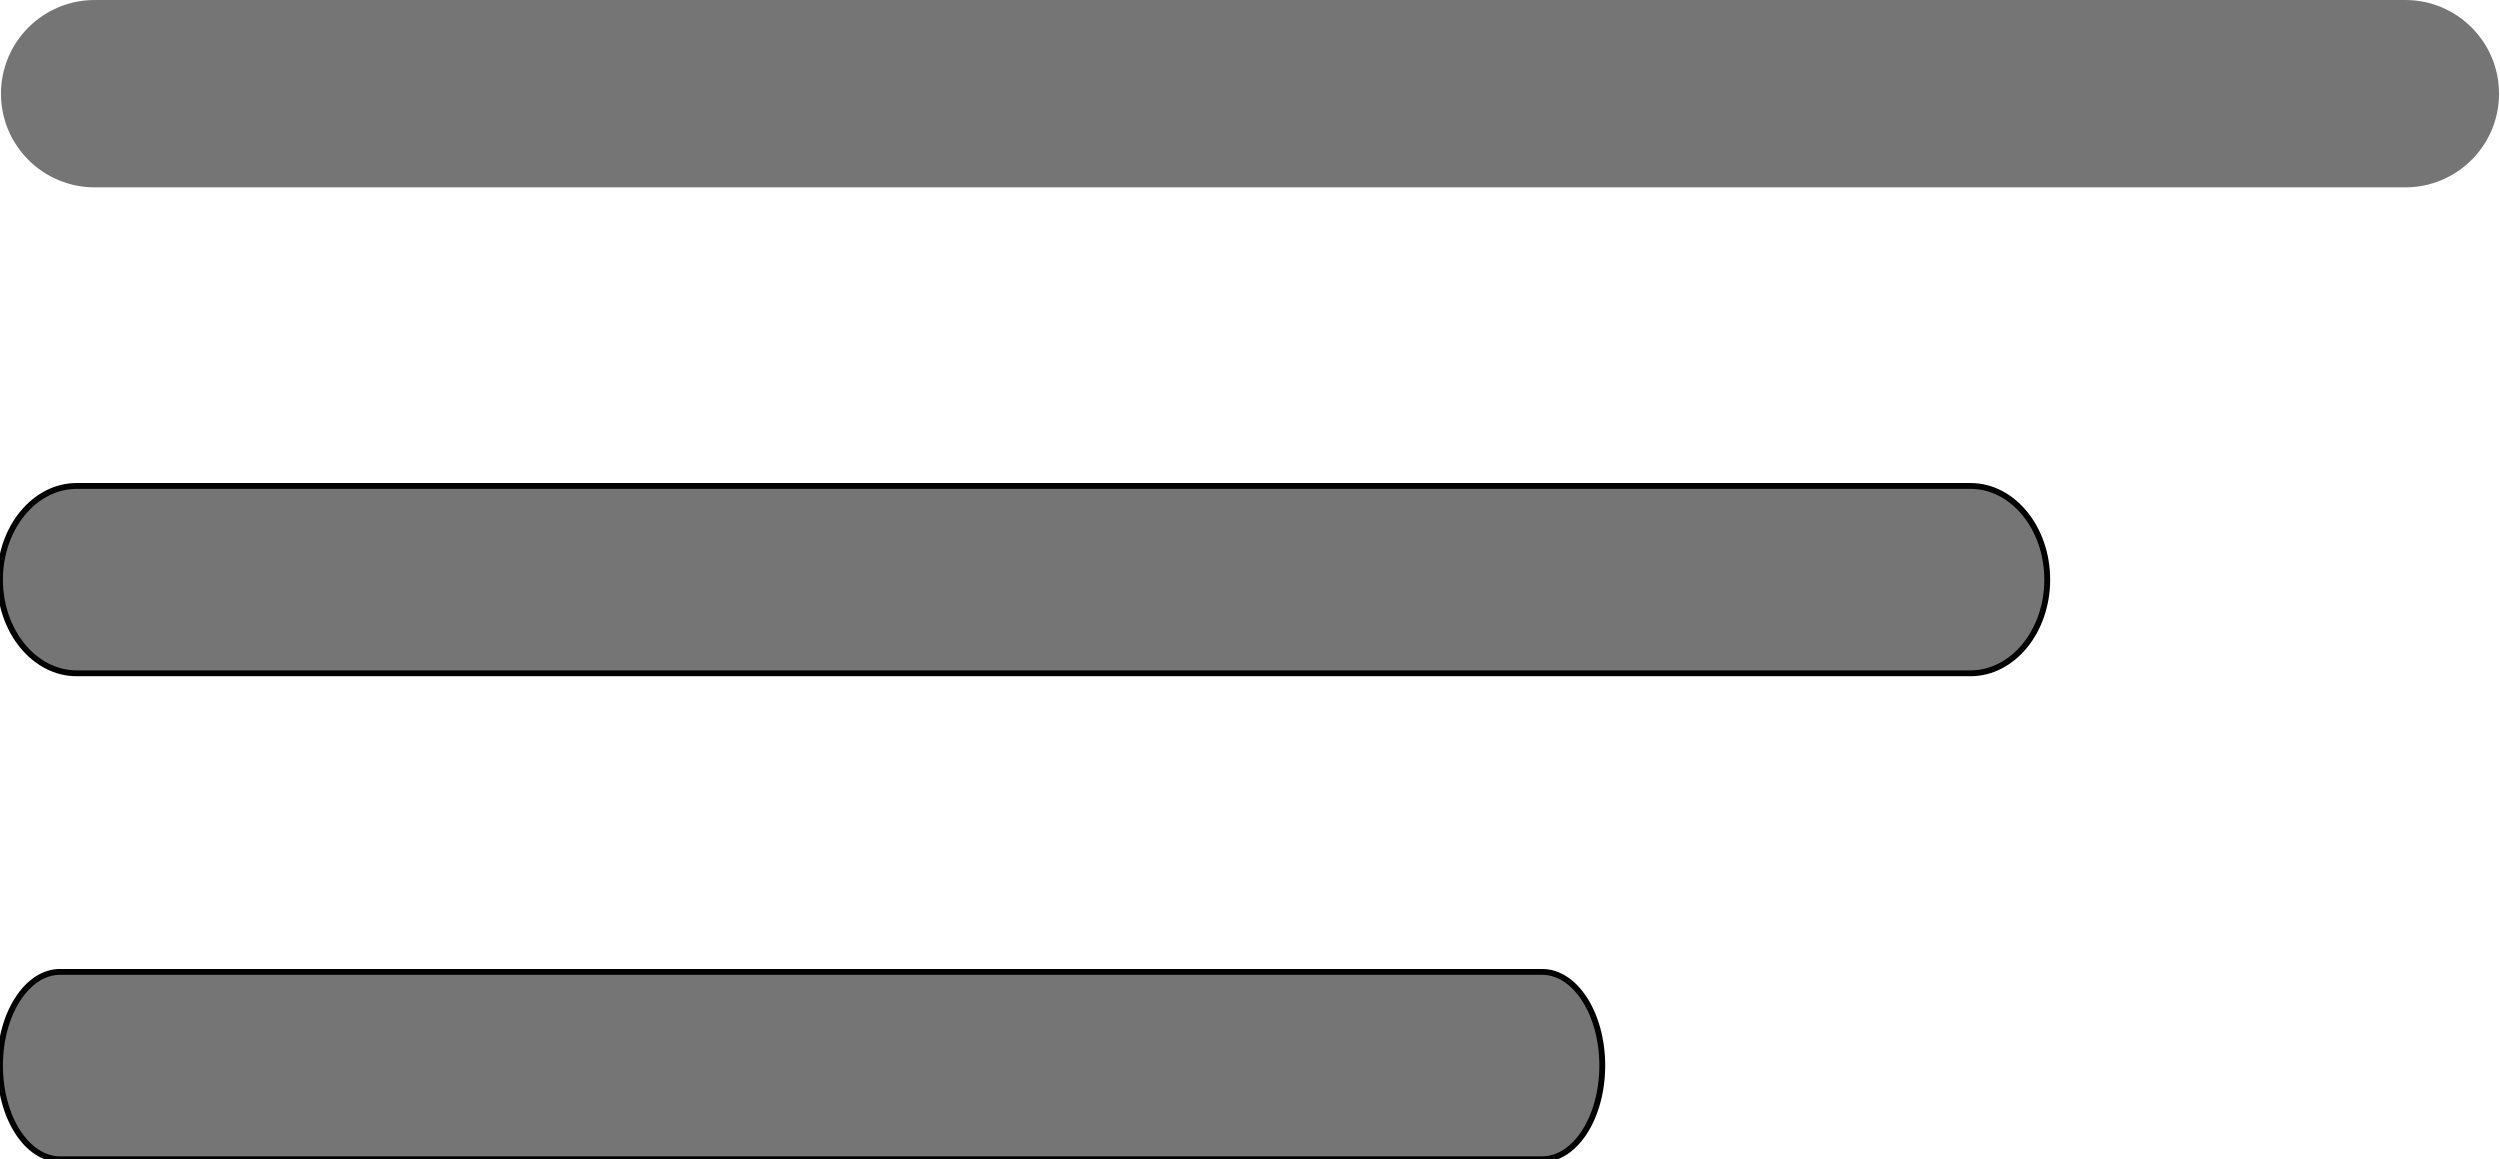 <svg width="427" height="198" xmlns="http://www.w3.org/2000/svg">

 <g>
  <title>Layer 1</title>
  <path fill="#757575" d="m410.834,32l-394.668,0c-8.832,0 -16,-7.168 -16,-16s7.168,-16 16,-16l394.668,0c8.832,0 16,7.168 16,16s-7.168,16 -16,16zm0,0"/>
  <g stroke="null">
   <path fill="#757575" stroke="null" d="m263.405,198l-253.143,0c-5.665,0 -10.263,-7.168 -10.263,-16s4.598,-16 10.263,-16l253.143,0c5.665,0 10.263,7.168 10.263,16s-4.598,16 -10.263,16zm0,0"/>
  </g>
  <line fill="none" id="svg_11" y2="128" x2="357" y1="122" x1="70"/>
  <g id="svg_13" stroke="null">
   <path fill="#757575" id="svg_12" stroke="null" d="m336.555,115l-323.443,0c-7.238,0 -13.113,-7.168 -13.113,-16s5.874,-16 13.113,-16l323.443,0c7.238,0 13.113,7.168 13.113,16s-5.874,16 -13.113,16zm0,0"/>
  </g>
 </g>
</svg>